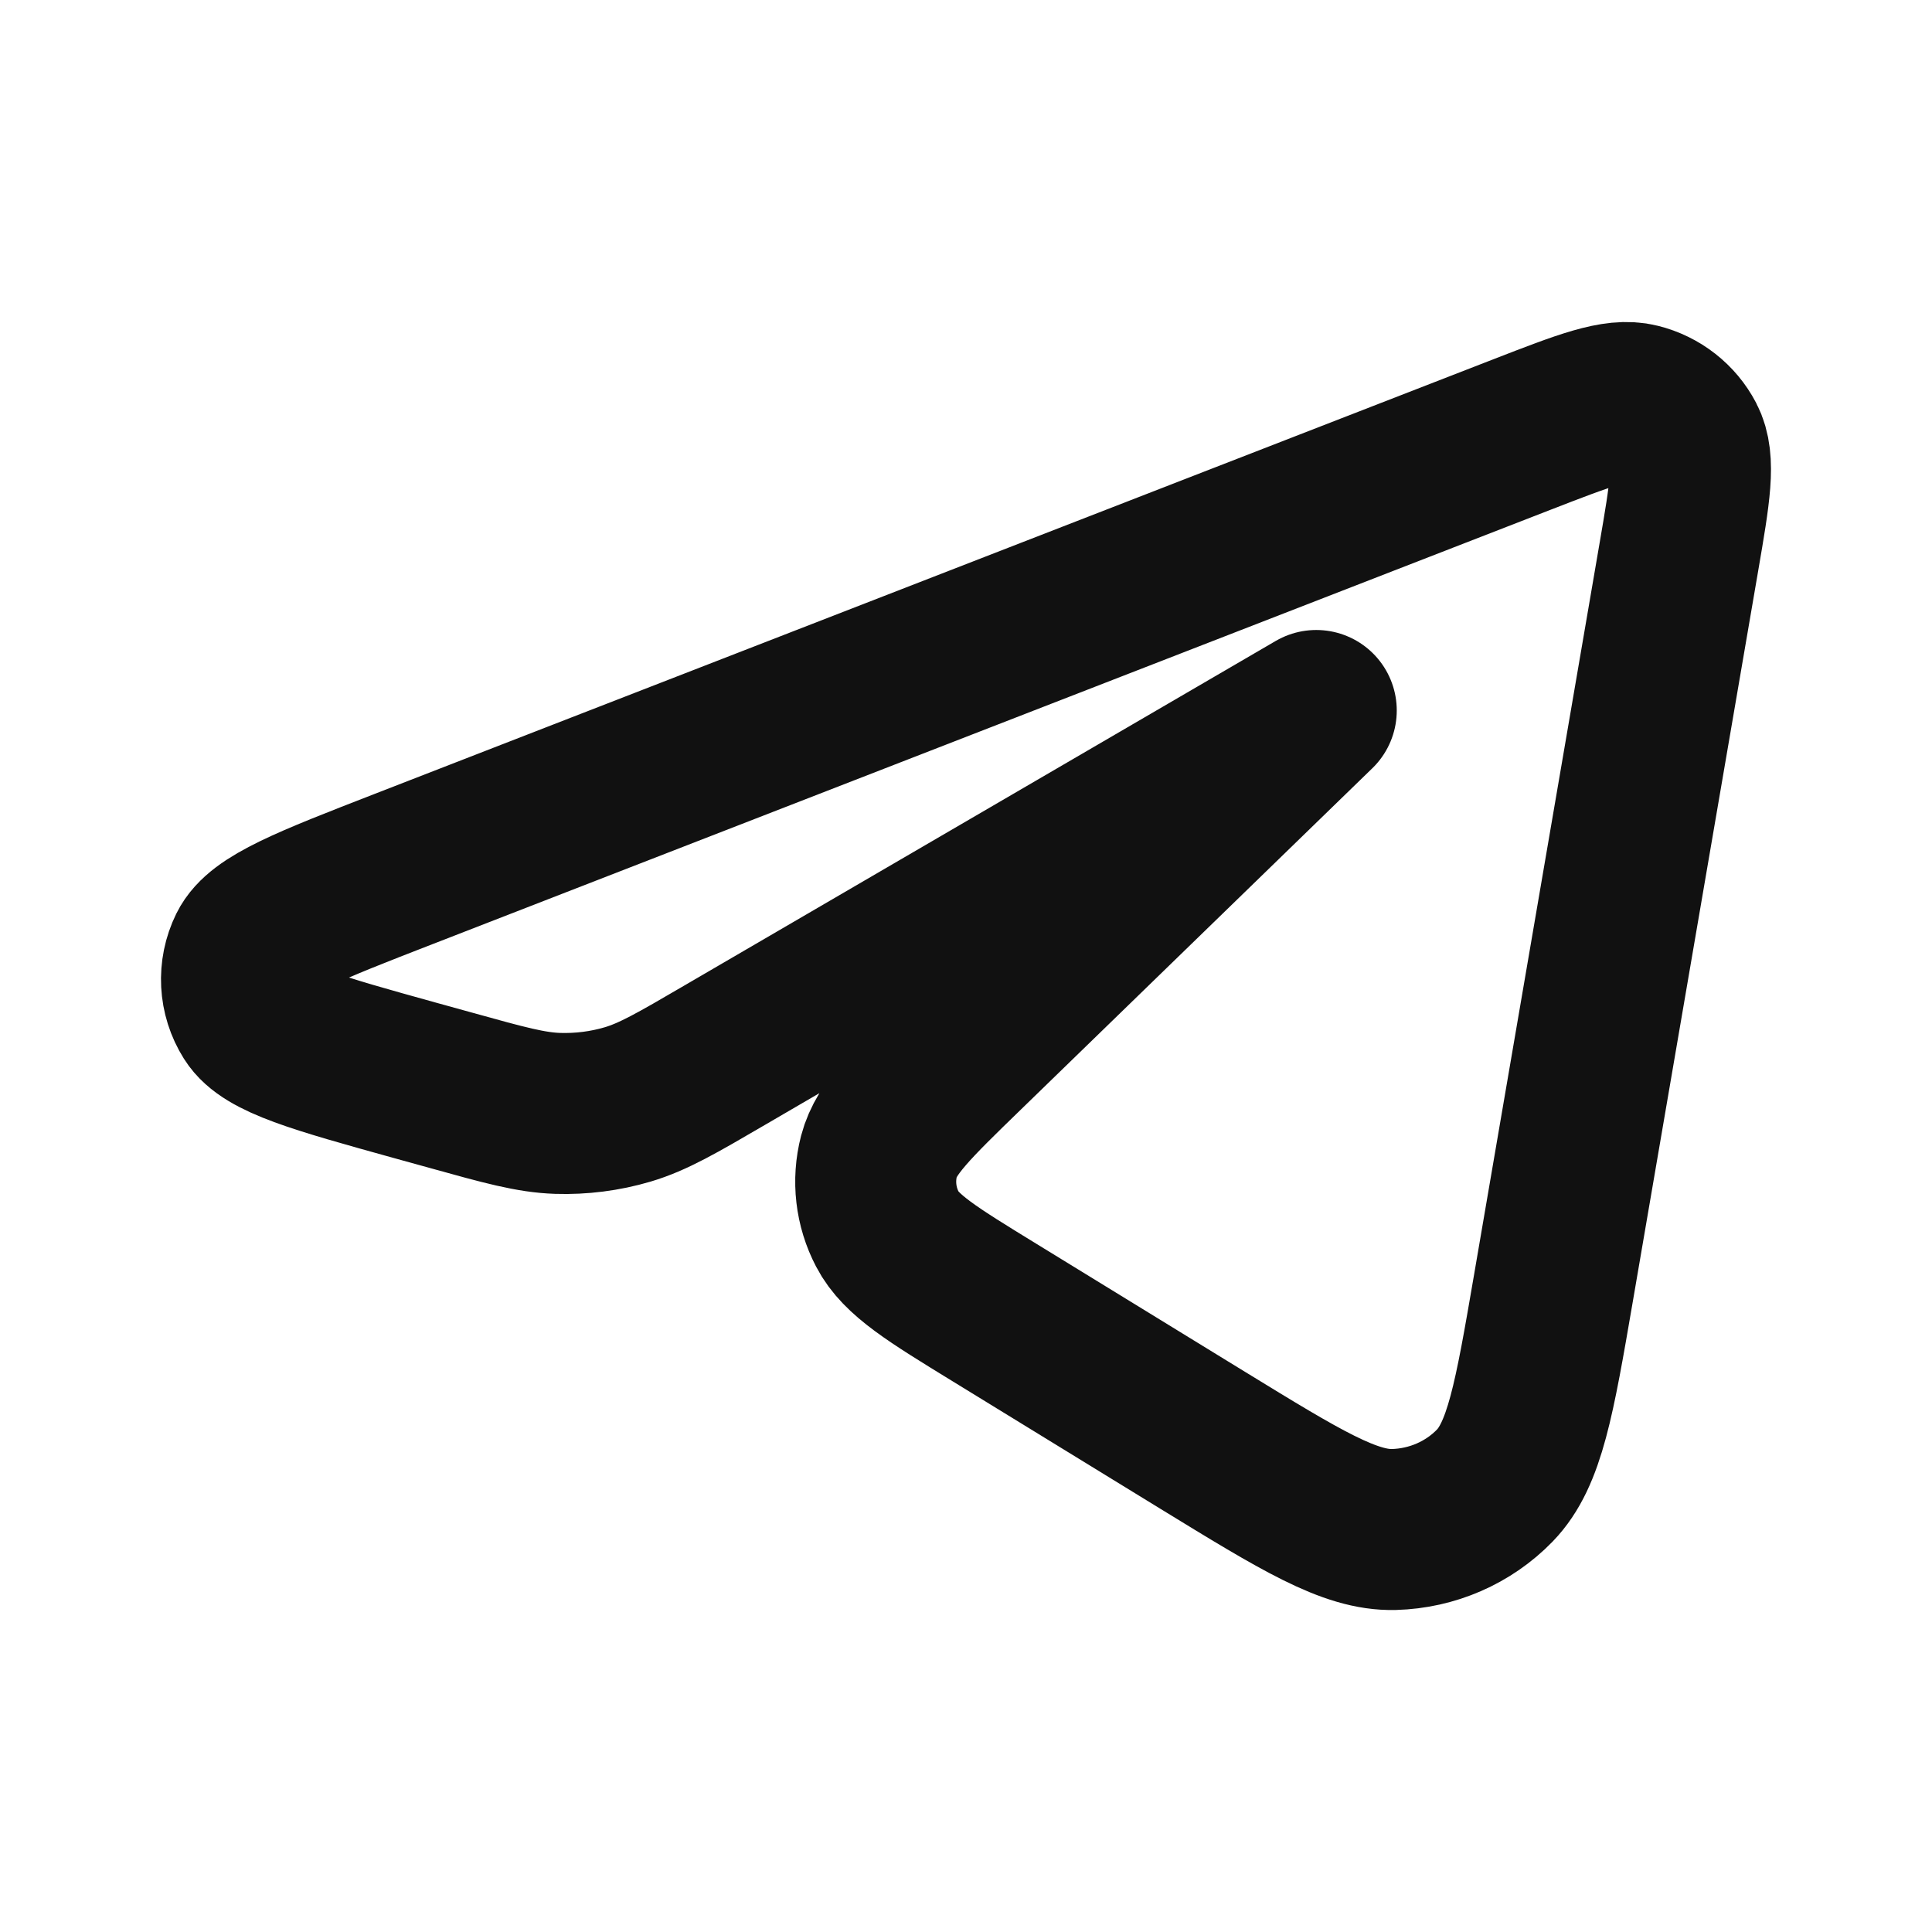<svg width="24" height="24" viewBox="0 0 24 24" fill="none" xmlns="http://www.w3.org/2000/svg">
<path d="M5.022 10.792L18.911 5.396C19.684 5.096 20.071 4.946 20.355 5.018C20.604 5.08 20.812 5.244 20.928 5.466C21.061 5.72 20.993 6.119 20.856 6.917L19.298 15.998C19.061 17.378 18.942 18.069 18.569 18.454C18.242 18.791 17.791 18.987 17.315 19C16.77 19.014 16.161 18.64 14.942 17.893L12.356 16.306C11.58 15.83 11.191 15.592 11.024 15.271C10.877 14.99 10.84 14.667 10.919 14.361C11.01 14.013 11.335 13.697 11.985 13.066L16.351 8.826L8.997 13.111C8.408 13.455 8.113 13.626 7.796 13.72C7.515 13.803 7.221 13.84 6.928 13.831C6.596 13.82 6.266 13.729 5.605 13.545L5.16 13.422C3.929 13.08 3.313 12.909 3.131 12.619C2.973 12.368 2.957 12.057 3.087 11.792C3.238 11.485 3.833 11.254 5.022 10.792Z" stroke="#111111" stroke-width="2" stroke-linecap="round" stroke-linejoin="round"/>
</svg>
